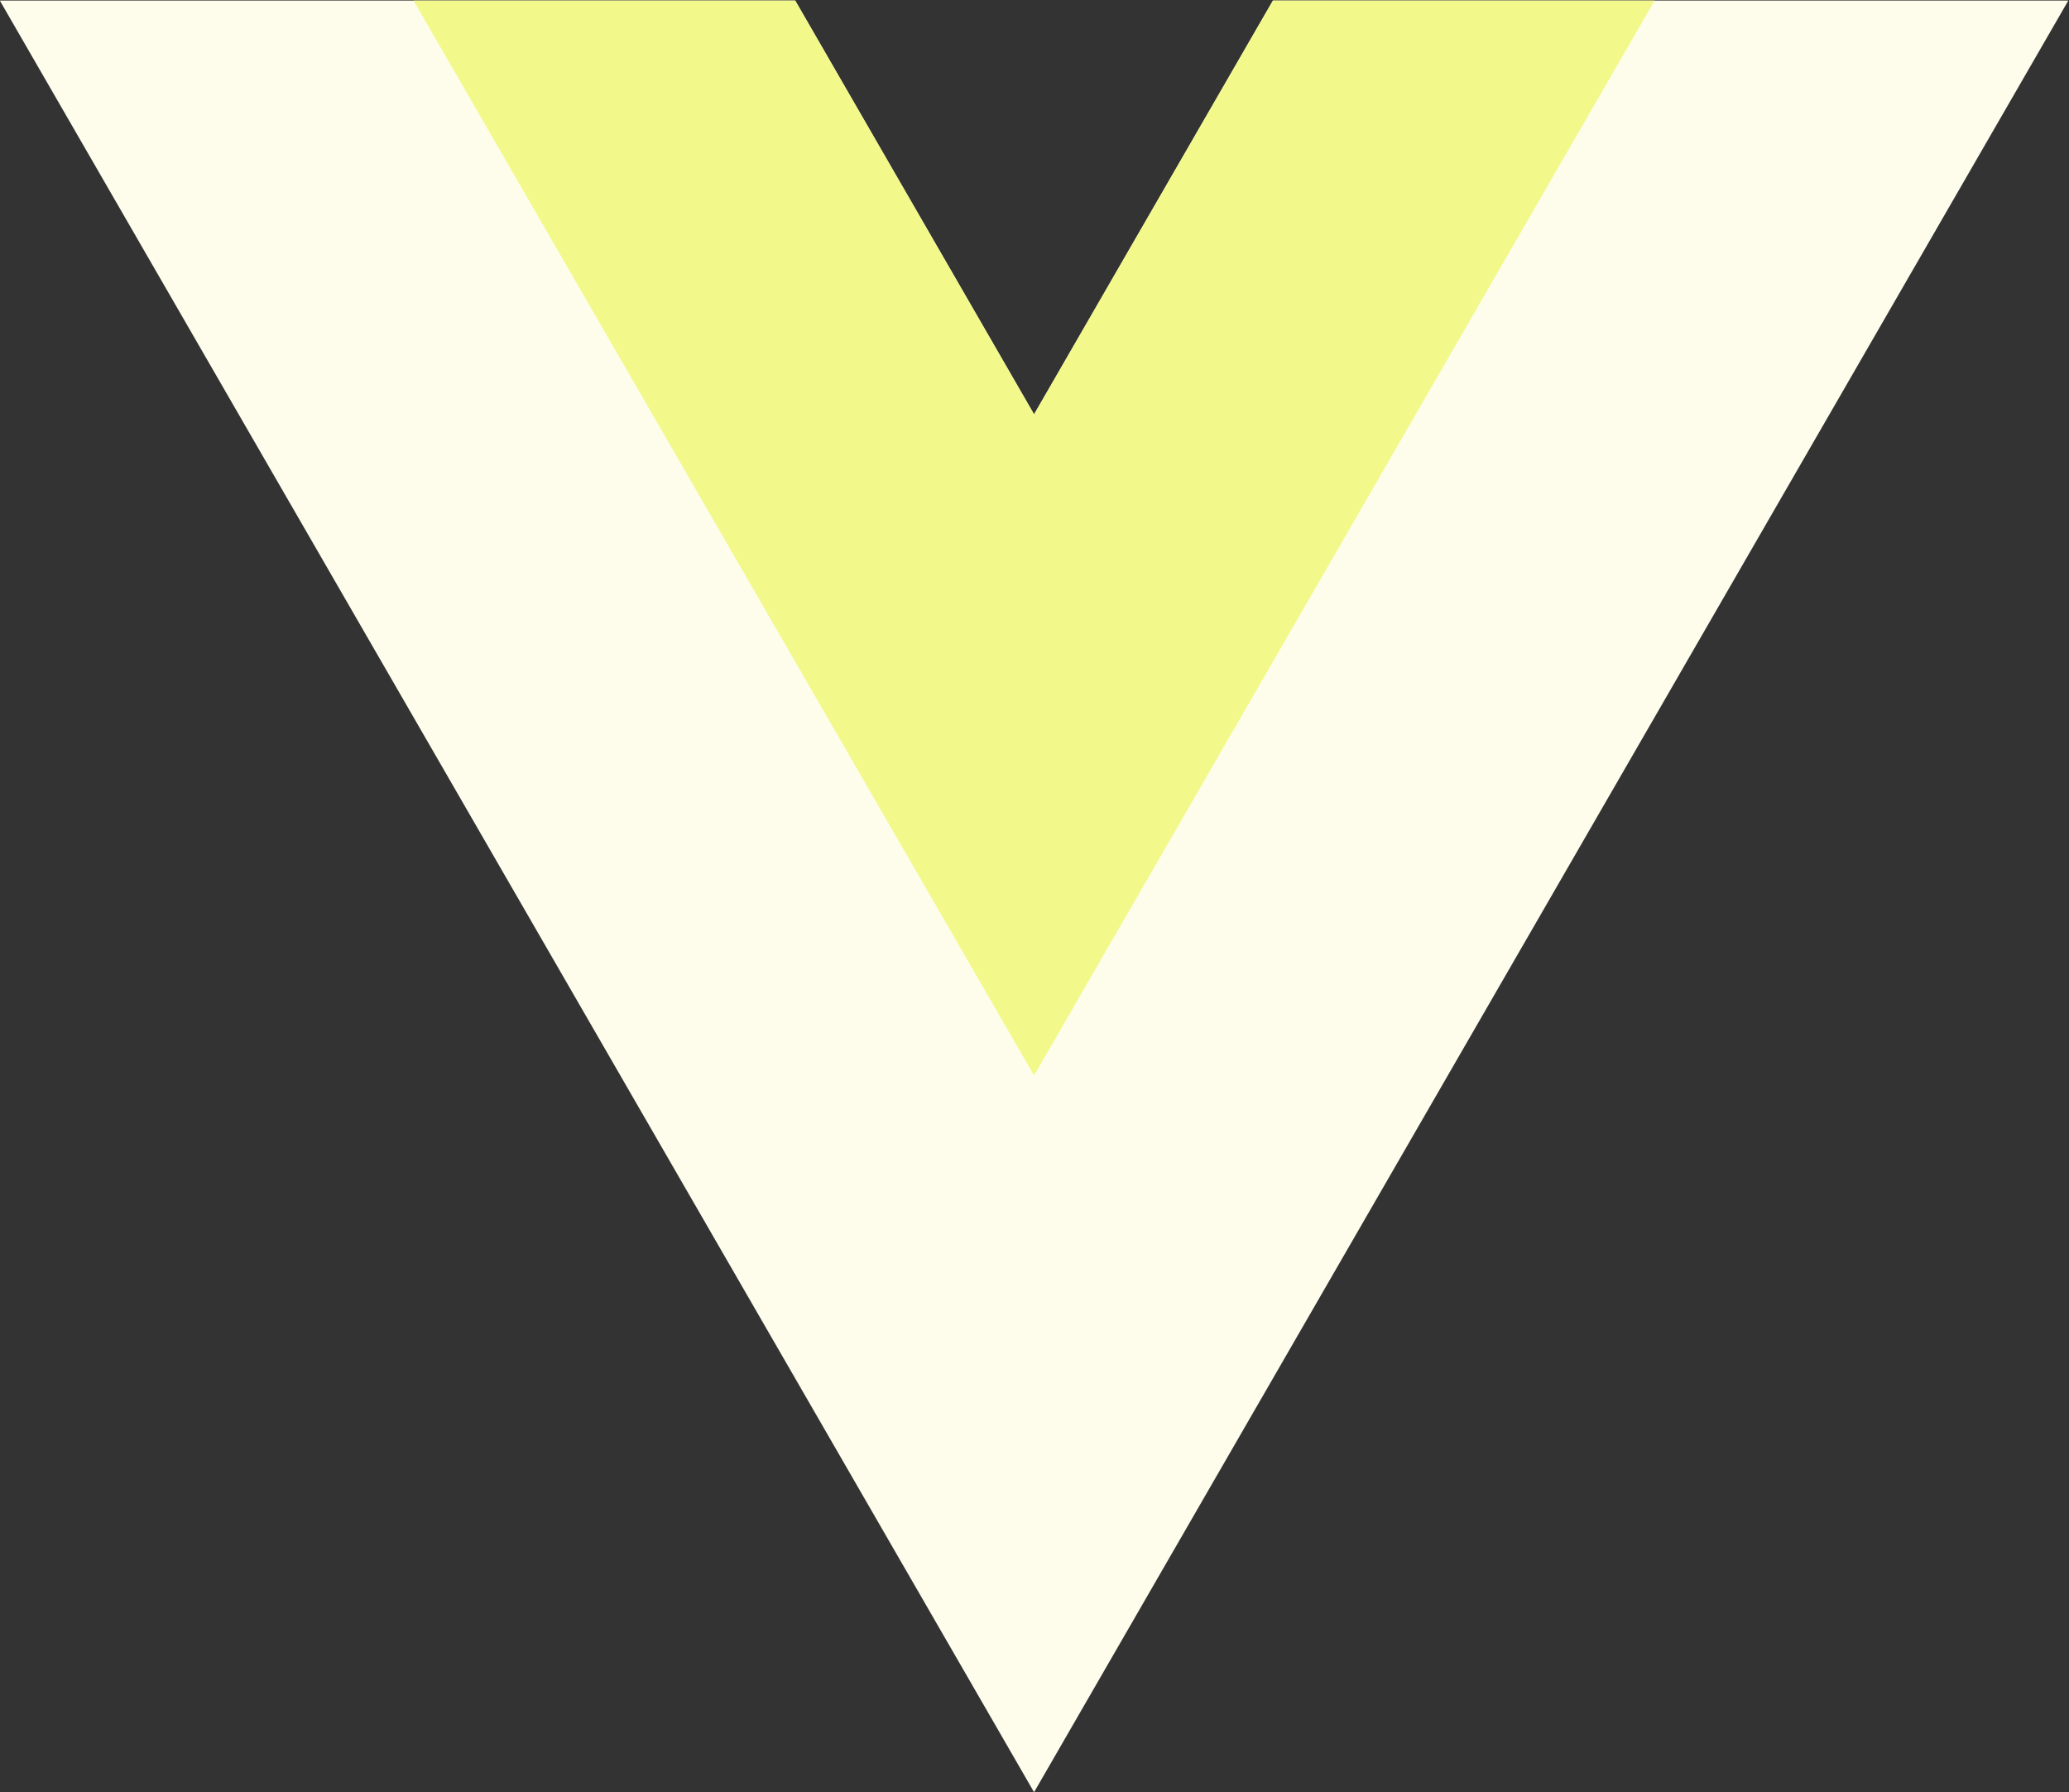 <?xml version="1.0" encoding="UTF-8" standalone="no"?>
<svg
   version="1.1"
   viewBox="0 0 261.76 226.69"
   id="svg12"
   sodipodi:docname="vuejsyellow.svg"
   inkscape:version="1.1 (c68e22c387, 2021-05-23)"
   xmlns:inkscape="http://www.inkscape.org/namespaces/inkscape"
   xmlns:sodipodi="http://sodipodi.sourceforge.net/DTD/sodipodi-0.dtd"
   xmlns="http://www.w3.org/2000/svg"
   xmlns:svg="http://www.w3.org/2000/svg">
  <rect x="0" y="0" width="261.76" height="226.69" fill="#333333" stroke="none"/>
  <defs
     id="defs16" />
  <sodipodi:namedview
     id="namedview14"
     pagecolor="#ffffff"
     bordercolor="#666666"
     borderopacity="1.0"
     inkscape:pageshadow="2"
     inkscape:pageopacity="0.0"
     inkscape:pagecheckerboard="0"
     showgrid="false"
     inkscape:zoom="2.8761745"
     inkscape:cx="130.90304"
     inkscape:cy="85.704118"
     inkscape:window-width="1600"
     inkscape:window-height="837"
     inkscape:window-x="-8"
     inkscape:window-y="166"
     inkscape:window-maximized="1"
     inkscape:current-layer="g10" />
  <g
     transform="matrix(1.333 0 0 -1.333 -76.311 313.34)"
     id="g10">
    <g
       transform="translate(178.06 235.01)"
       id="g4">
      <path
         d="m0 0-22.669-39.264-22.669 39.264h-75.491l98.16-170.02 98.16 170.02z"
         fill="#41b883"
         id="path2"
         style="fill:#fefdec;fill-opacity:1" />
    </g>
    <g
       transform="translate(178.06 235.01)"
       id="g8">
      <path
         d="m0 0-22.669-39.264-22.669 39.264h-36.227l58.896-102.01 58.896 102.01z"
         fill="#34495e"
         id="path6"
         style="fill:#f2f98a;fill-opacity:1" />
    </g>
  </g>
</svg>
